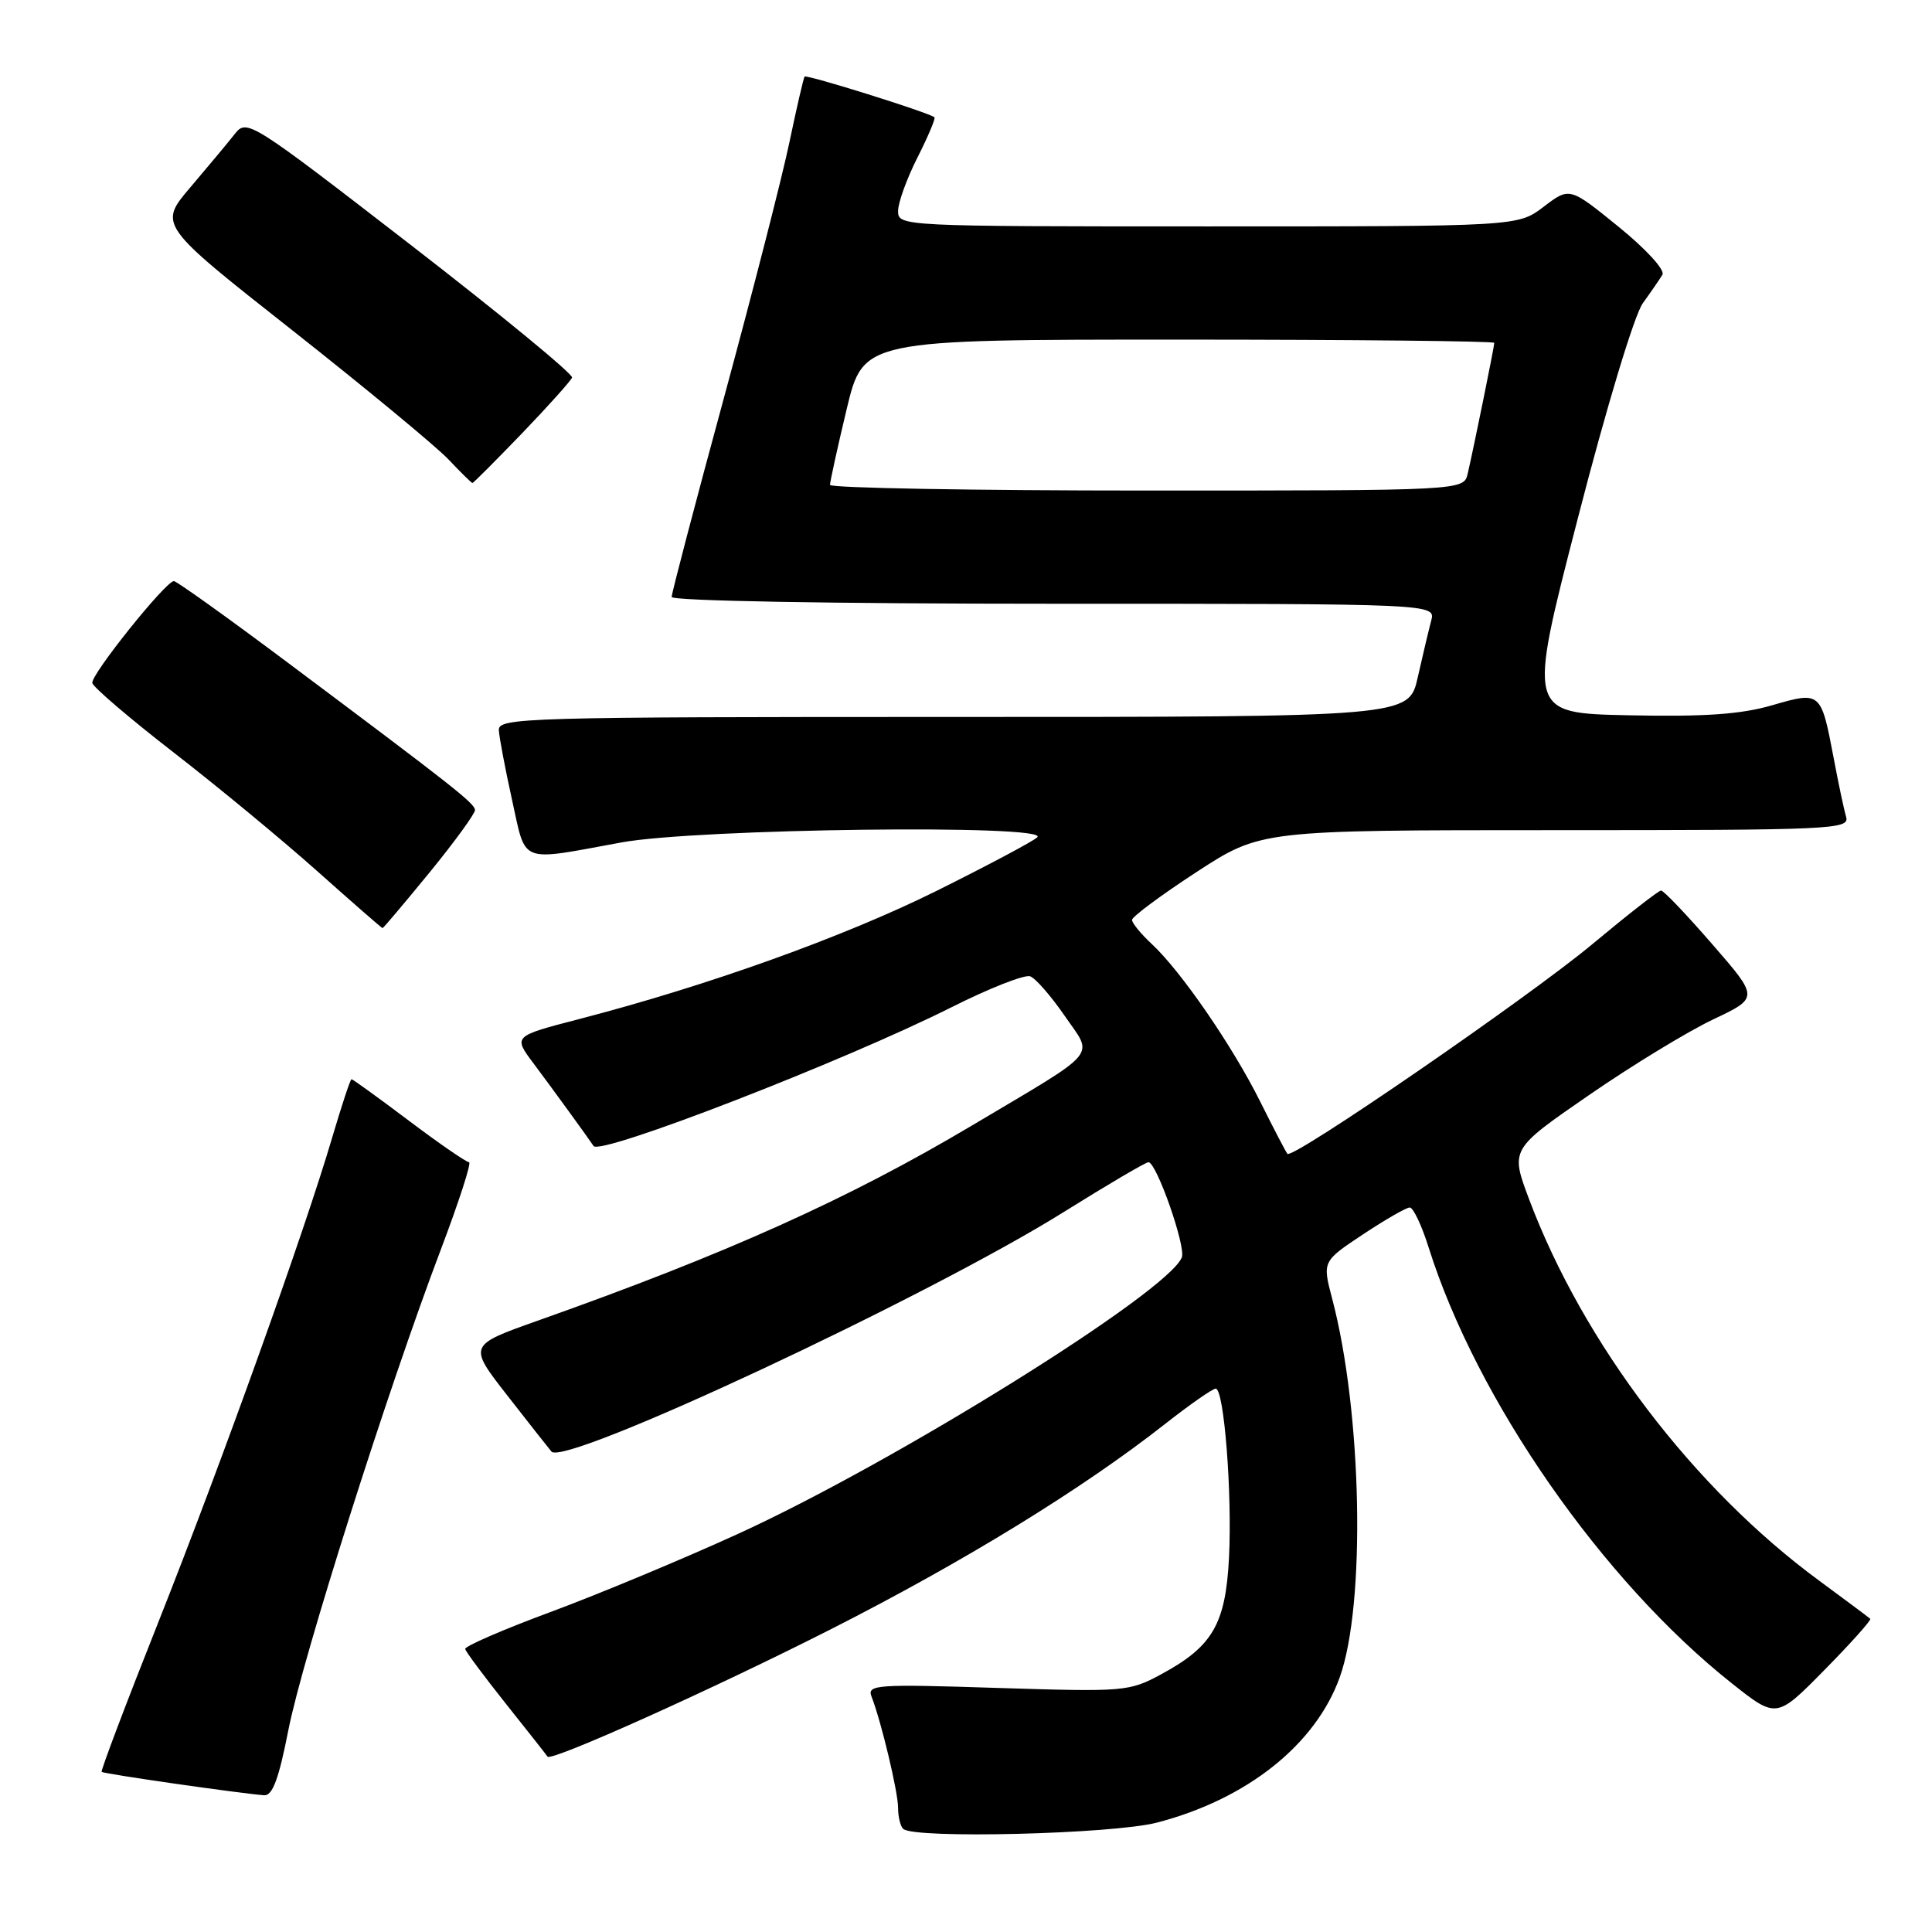 <?xml version="1.0" encoding="UTF-8" standalone="no"?>
<!DOCTYPE svg PUBLIC "-//W3C//DTD SVG 1.1//EN" "http://www.w3.org/Graphics/SVG/1.1/DTD/svg11.dtd" >
<svg xmlns="http://www.w3.org/2000/svg" xmlns:xlink="http://www.w3.org/1999/xlink" version="1.1" viewBox="0 0 256 256">
 <g >
 <path fill="currentColor"
d=" M 153.32 241.50 C 165.23 238.40 174.31 231.18 177.52 222.26 C 180.99 212.60 180.49 187.12 176.52 172.09 C 175.22 167.14 175.22 167.14 180.59 163.57 C 183.55 161.61 186.34 160.00 186.80 160.00 C 187.26 160.00 188.39 162.38 189.30 165.29 C 195.68 185.53 212.32 209.45 229.45 223.03 C 235.39 227.74 235.39 227.74 241.76 221.27 C 245.27 217.71 247.99 214.66 247.82 214.50 C 247.64 214.33 244.61 212.07 241.08 209.47 C 224.42 197.23 209.80 178.01 202.61 158.90 C 200.13 152.29 200.13 152.29 210.53 145.12 C 216.25 141.17 223.66 136.66 227.00 135.08 C 233.06 132.21 233.06 132.21 226.88 125.11 C 223.49 121.20 220.44 118.00 220.10 118.00 C 219.77 118.00 215.68 121.20 211.00 125.10 C 202.60 132.11 171.29 153.65 170.59 152.89 C 170.40 152.68 168.78 149.57 167.00 146.00 C 163.33 138.63 156.49 128.68 152.61 125.08 C 151.17 123.74 150.00 122.31 150.00 121.89 C 150.00 121.47 153.84 118.62 158.53 115.56 C 167.07 110.00 167.07 110.00 206.10 110.00 C 242.80 110.00 245.10 109.90 244.62 108.25 C 244.34 107.29 243.59 103.75 242.96 100.39 C 241.29 91.61 241.26 91.58 234.79 93.46 C 230.68 94.65 225.89 94.99 215.85 94.78 C 202.40 94.50 202.40 94.50 209.07 68.68 C 212.87 53.93 216.57 41.71 217.68 40.18 C 218.75 38.70 219.92 37.00 220.28 36.40 C 220.65 35.78 218.12 33.01 214.46 30.04 C 207.98 24.78 207.98 24.78 204.55 27.39 C 201.13 30.00 201.13 30.00 160.07 30.00 C 119.44 30.00 119.00 29.98 119.00 27.97 C 119.00 26.85 120.16 23.65 121.57 20.87 C 122.98 18.08 123.99 15.68 123.82 15.54 C 123.06 14.91 106.85 9.83 106.61 10.15 C 106.47 10.34 105.57 14.24 104.61 18.81 C 103.66 23.39 99.75 38.62 95.94 52.66 C 92.12 66.70 89.00 78.60 89.00 79.10 C 89.00 79.62 110.10 80.00 139.62 80.00 C 190.23 80.00 190.23 80.00 189.64 82.25 C 189.31 83.49 188.51 86.86 187.86 89.75 C 186.68 95.00 186.68 95.00 126.34 95.00 C 69.50 95.00 66.01 95.10 66.10 96.75 C 66.15 97.71 66.94 101.88 67.85 106.00 C 69.76 114.59 68.61 114.14 82.38 111.62 C 92.43 109.79 139.20 109.21 137.45 110.94 C 136.93 111.46 130.90 114.66 124.07 118.06 C 111.81 124.14 93.88 130.58 76.75 135.03 C 67.99 137.30 67.99 137.30 70.69 140.90 C 73.15 144.18 78.10 151.00 78.65 151.85 C 79.49 153.16 111.76 140.65 126.01 133.50 C 131.07 130.95 135.80 129.09 136.51 129.37 C 137.23 129.64 139.27 131.99 141.06 134.58 C 144.91 140.19 146.01 138.89 128.80 149.13 C 112.38 158.89 96.28 166.13 71.27 174.99 C 62.04 178.26 62.04 178.26 67.20 184.88 C 70.04 188.52 72.68 191.88 73.07 192.34 C 74.79 194.38 123.00 171.83 141.00 160.57 C 146.78 156.96 151.81 154.00 152.18 154.00 C 153.24 154.00 157.15 165.16 156.60 166.60 C 154.85 171.17 118.64 193.73 97.76 203.26 C 90.47 206.59 79.33 211.23 73.00 213.58 C 66.67 215.92 61.57 218.14 61.64 218.50 C 61.72 218.87 64.18 222.17 67.10 225.84 C 70.02 229.50 72.47 232.62 72.55 232.76 C 72.95 233.49 94.49 223.80 110.06 215.90 C 127.71 206.94 143.42 197.30 154.42 188.65 C 157.68 186.09 160.68 184.00 161.09 184.00 C 162.19 184.00 163.28 197.82 162.85 206.39 C 162.40 215.19 160.69 218.15 153.92 221.82 C 149.61 224.15 149.07 224.19 132.16 223.66 C 116.13 223.14 114.87 223.23 115.48 224.80 C 116.78 228.13 119.00 237.46 119.00 239.54 C 119.00 240.71 119.30 241.97 119.67 242.33 C 121.01 243.68 147.47 243.03 153.32 241.50 Z  M 38.21 229.25 C 40.07 219.74 51.37 184.13 58.41 165.58 C 60.82 159.21 62.51 154.00 62.15 154.00 C 61.79 154.00 58.20 151.53 54.18 148.50 C 50.16 145.47 46.74 143.00 46.58 143.00 C 46.42 143.00 45.27 146.49 44.01 150.75 C 40.36 163.18 29.33 193.91 20.96 215.00 C 16.70 225.72 13.33 234.63 13.47 234.78 C 13.71 235.04 31.63 237.62 35.00 237.88 C 36.11 237.96 36.94 235.72 38.21 229.25 Z  M 56.94 115.58 C 60.27 111.50 62.97 107.78 62.94 107.33 C 62.88 106.43 60.12 104.26 38.10 87.78 C 30.18 81.85 23.40 77.00 23.04 77.00 C 21.96 77.00 12.02 89.41 12.23 90.50 C 12.34 91.05 17.17 95.18 22.96 99.67 C 28.76 104.16 37.33 111.24 42.00 115.40 C 46.67 119.56 50.58 122.98 50.69 122.98 C 50.79 122.99 53.60 119.66 56.94 115.58 Z  M 69.17 57.42 C 72.65 53.80 75.63 50.47 75.80 50.03 C 75.96 49.58 66.34 41.67 54.42 32.45 C 33.18 16.03 32.71 15.73 31.12 17.74 C 30.23 18.87 27.59 22.04 25.25 24.79 C 20.99 29.79 20.99 29.79 38.75 43.78 C 48.51 51.48 57.82 59.18 59.44 60.89 C 61.05 62.60 62.48 64.00 62.60 64.00 C 62.73 64.00 65.68 61.04 69.17 57.42 Z  M 109.98 64.25 C 109.98 63.84 110.96 59.34 112.18 54.25 C 114.39 45.00 114.39 45.00 156.20 45.00 C 179.19 45.00 198.00 45.20 198.00 45.43 C 198.00 45.93 195.28 59.31 194.48 62.75 C 193.96 65.00 193.96 65.00 151.98 65.00 C 128.89 65.00 109.99 64.66 109.98 64.25 Z "/>
</g>
</svg>